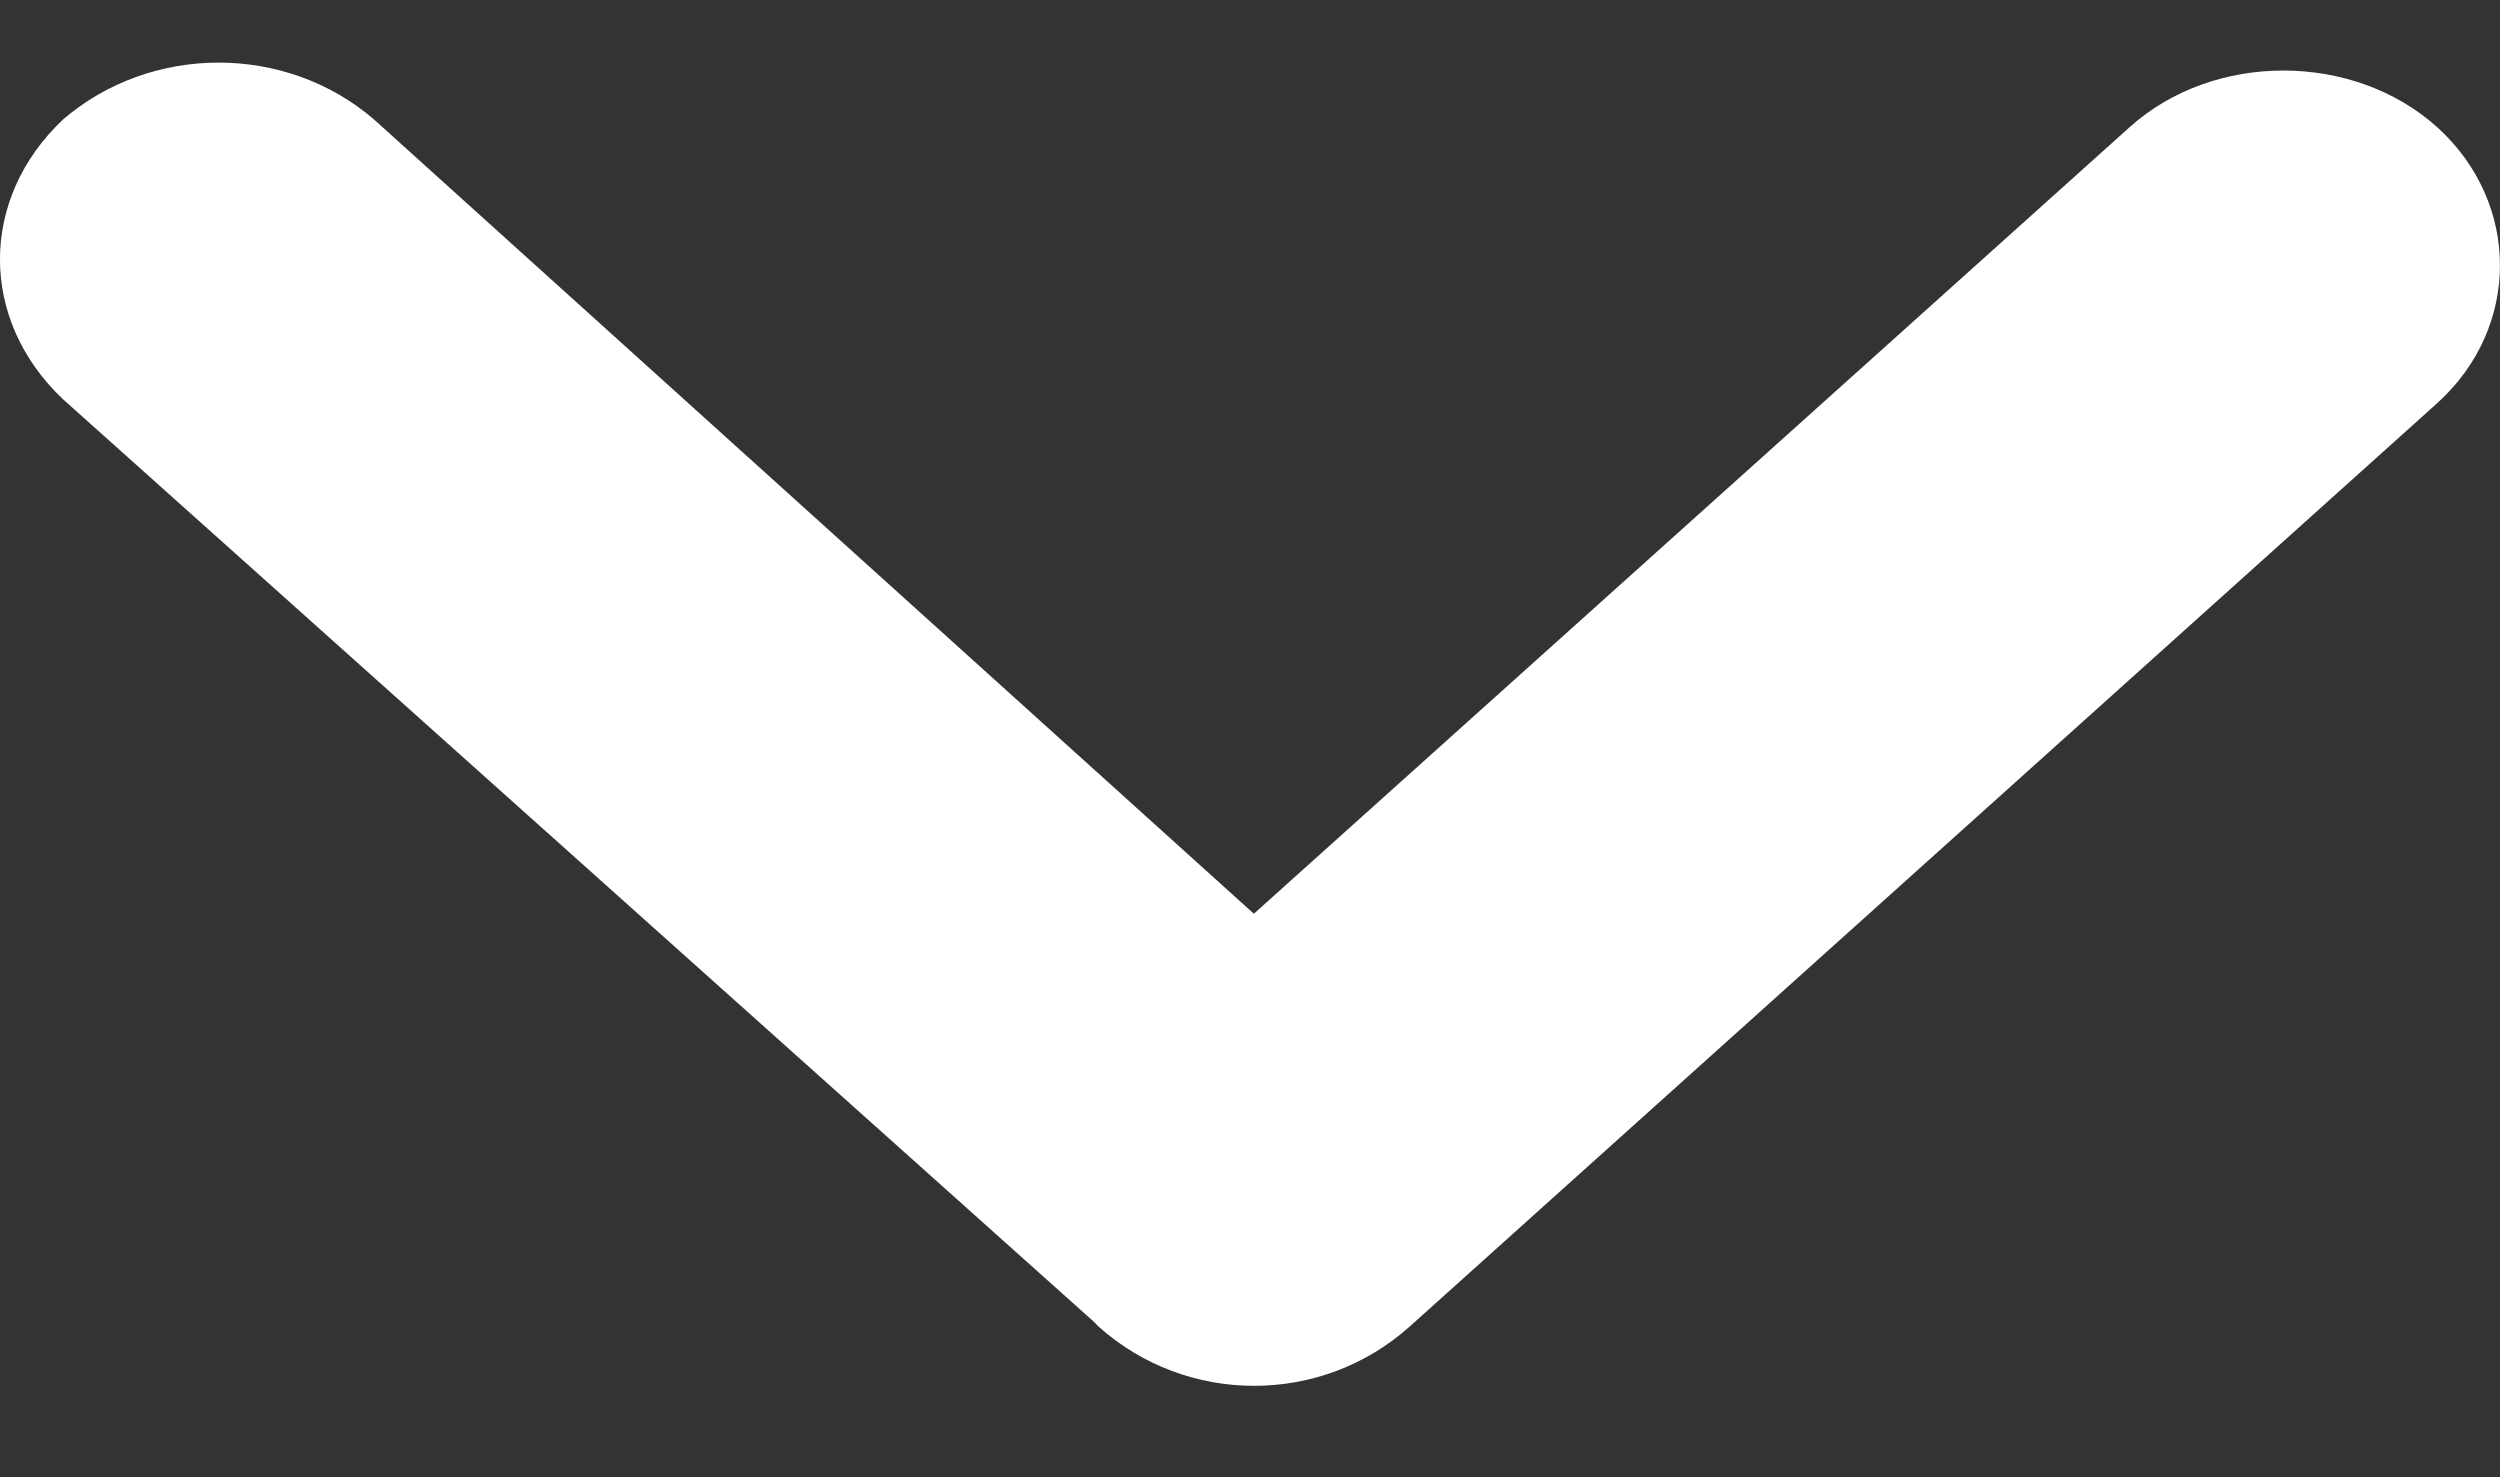 <svg width="22" height="13" viewBox="0 0 22 13" fill="none" xmlns="http://www.w3.org/2000/svg">
<rect x="0" y="0" width="22" height="13" fill="#333333" stroke="none"/>
<path d="M12.408 11.671C11.63 12.37 10.443 12.37 9.664 11.671C9.63 11.635 9.63 11.635 9.63 11.635L0.554 3.513C-0.185 2.814 -0.185 1.751 0.554 1.052C1.331 0.384 2.518 0.384 3.292 1.052L11.034 8.041L18.742 1.118C19.48 0.455 20.707 0.455 21.446 1.118C22.184 1.786 22.184 2.884 21.446 3.549L12.408 11.671Z" fill="white"/>
</svg>
